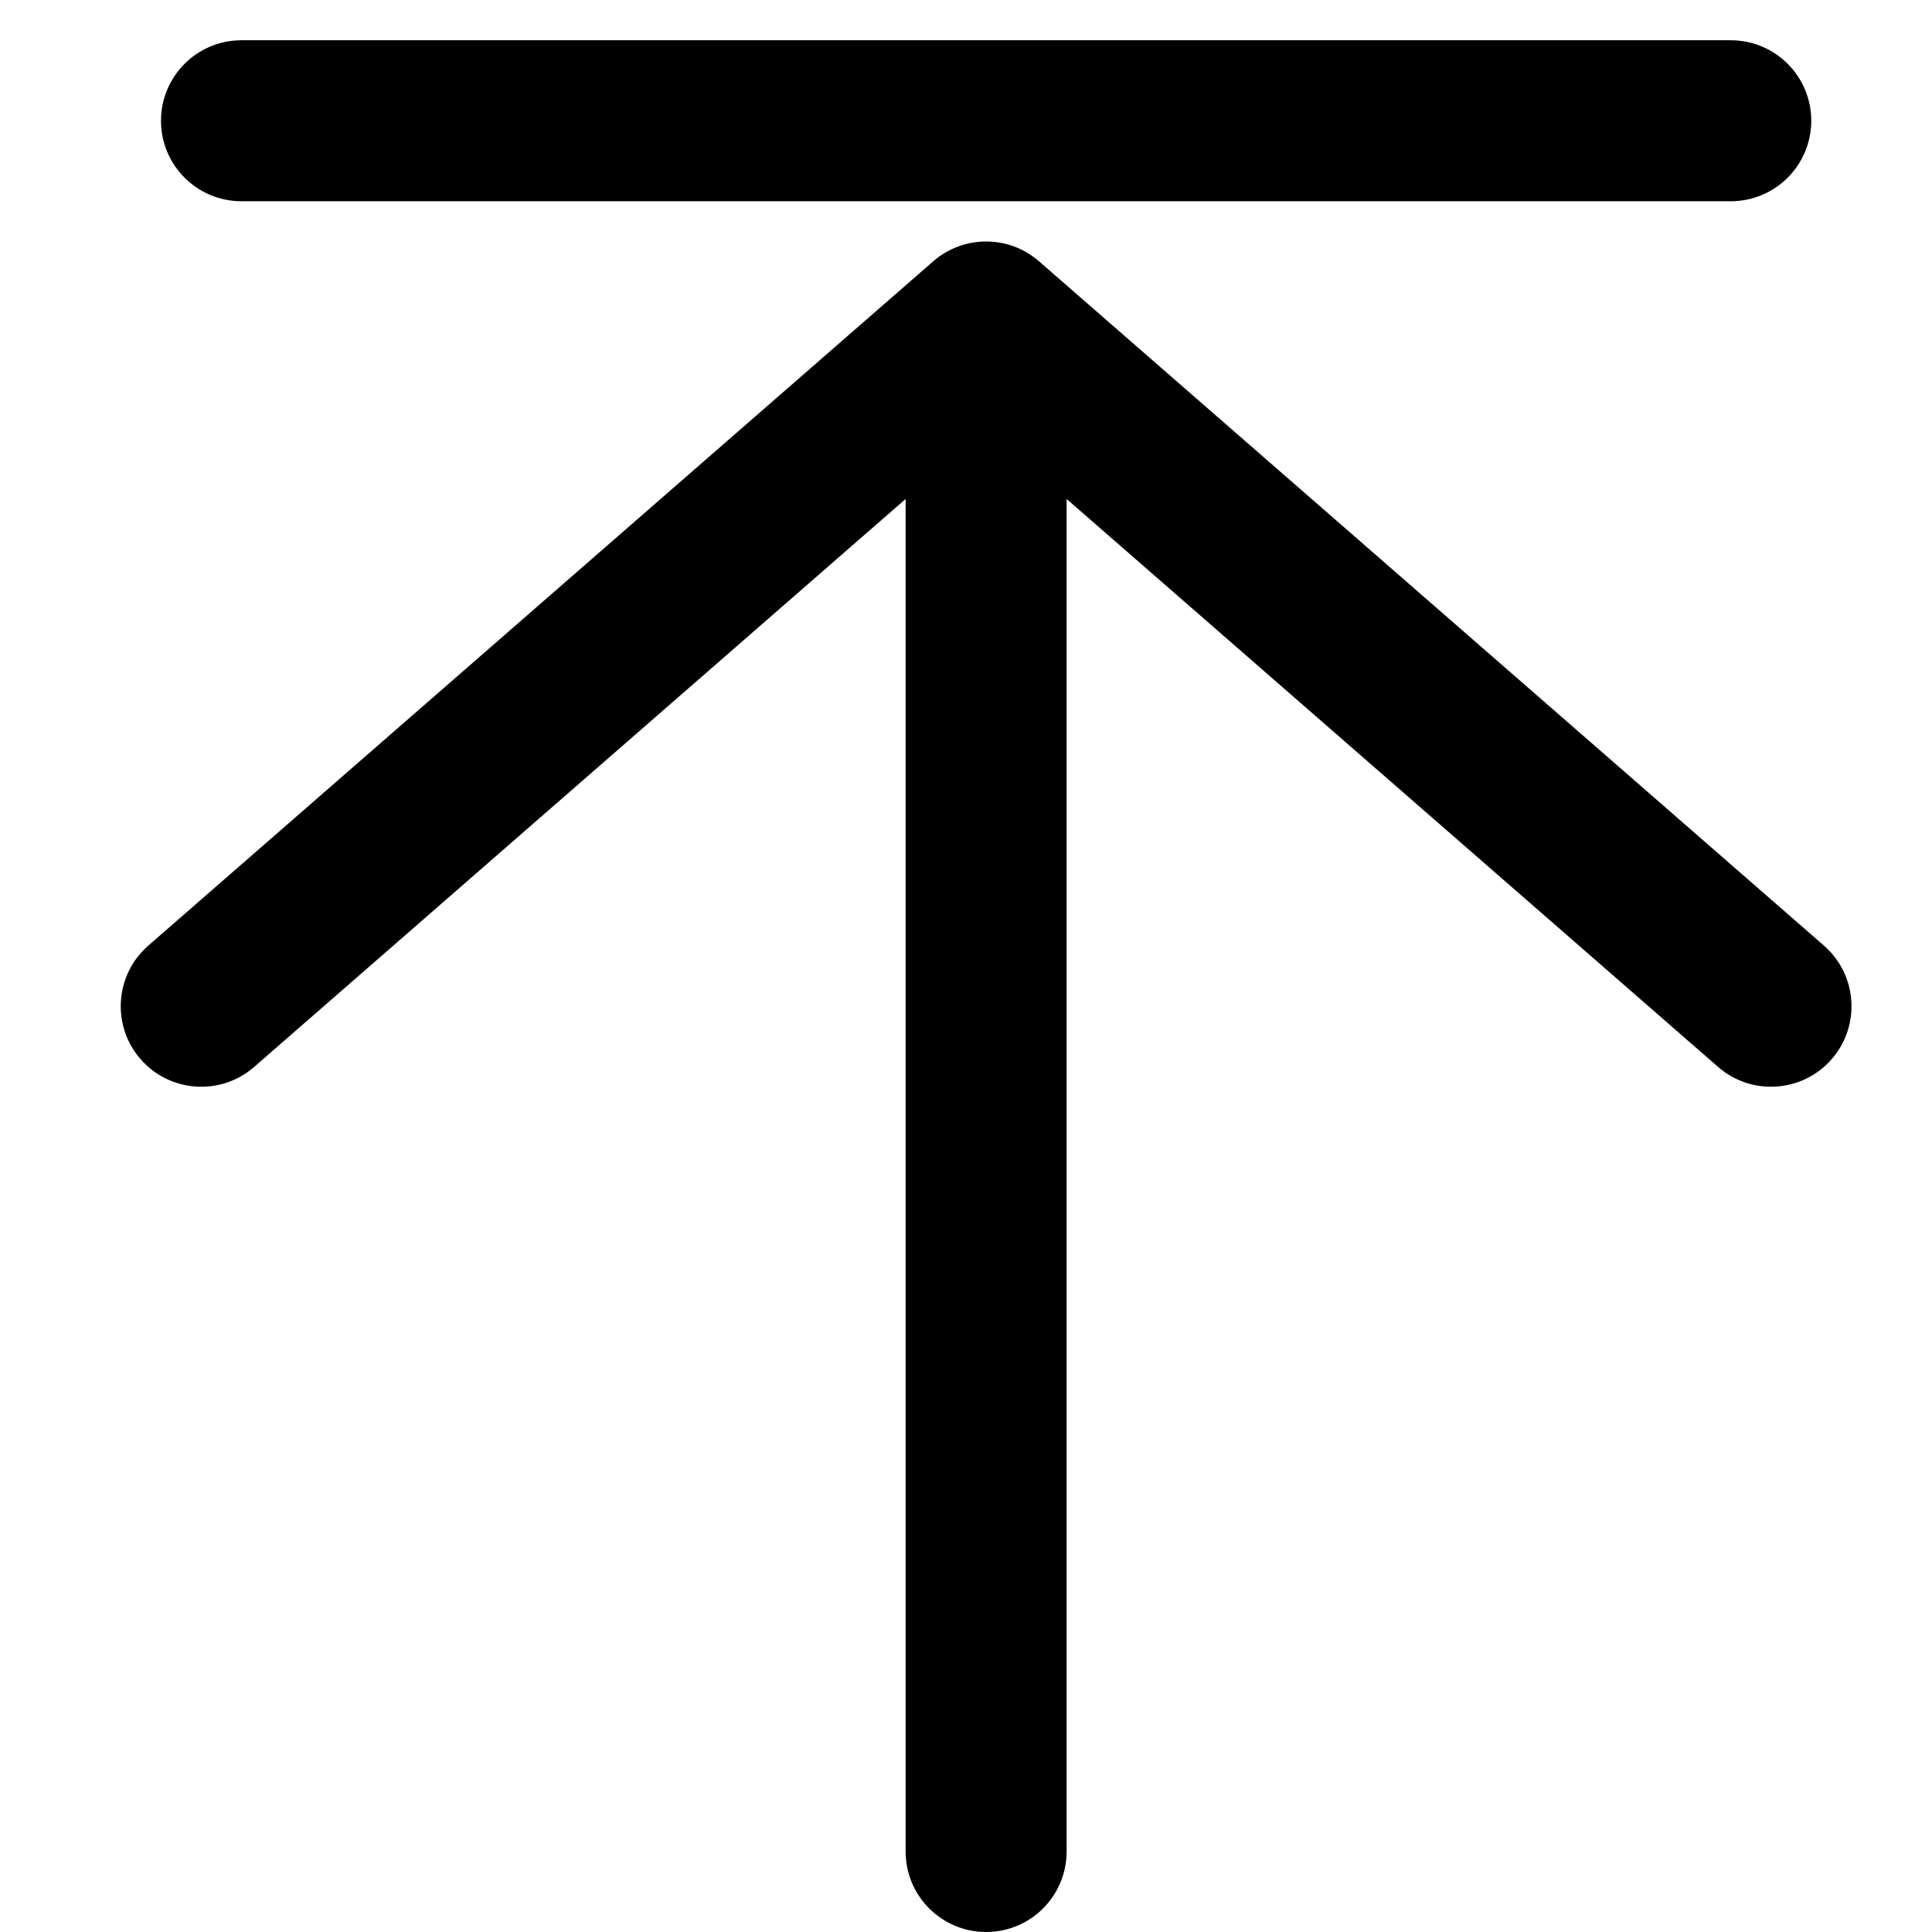 <?xml version="1.0" encoding="UTF-8"?>
<svg viewBox="0 0 48 48" version="1.1" xmlns="http://www.w3.org/2000/svg" xmlns:xlink="http://www.w3.org/1999/xlink">
    <!-- Generator: Sketch 52.4 (67378) - http://www.bohemiancoding.com/sketch -->
    <title>48</title>
    <desc>Created with Sketch.</desc>
    <g id="Page-1" stroke="none" stroke-width="1" fill="none" fill-rule="evenodd">
        <g id="画板" transform="translate(-438, -233)" fill="#000000" fill-rule="nonzero">
            <g id="arrow-to-top" transform="translate(443, 235)">
                <path d="M21.5,10.397 L21.5,44 C21.5,45.105 20.605,46 19.5,46 C18.395,46 17.5,45.105 17.5,44 L17.5,10.397 L1.314,24.508 C0.482,25.233 -0.782,25.147 -1.508,24.314 C-2.233,23.482 -2.147,22.218 -1.314,21.492 L18.186,4.492 C18.939,3.836 20.061,3.836 20.814,4.492 L40.314,21.492 C41.147,22.218 41.233,23.482 40.508,24.314 C39.782,25.147 38.518,25.233 37.686,24.508 L21.5,10.397 Z M1,3 C-0.105,3 -1,2.105 -1,1 C-1,-0.105 -0.105,-1 1,-1 L38,-1 C39.105,-1 40,-0.105 40,1 C40,2.105 39.105,3 38,3 L1,3 Z" id="合并形状"></path>
            </g>
        </g>
    </g>
</svg>